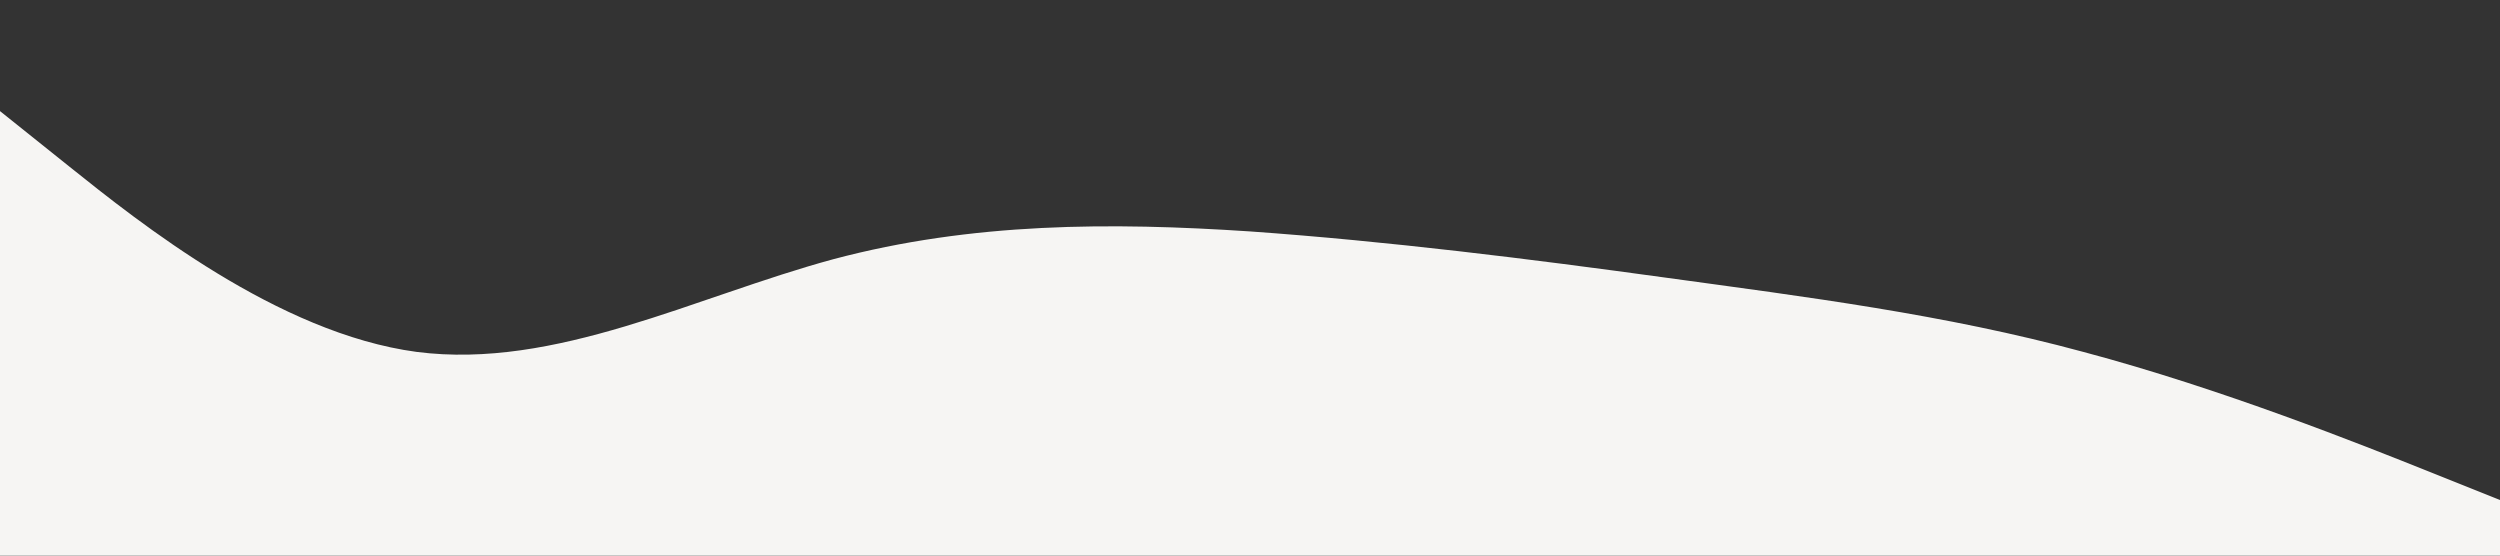 <?xml version="1.0" standalone="no"?><svg xmlns="http://www.w3.org/2000/svg" viewBox="0 0 1440 320"><rect x="0" y="0" width="1440" height="320" fill="#333333" stroke="none"/><path fill="#f6f5f3" fill-opacity="1" d="M0,64L40,96C80,128,160,192,240,202.7C320,213,400,171,480,149.3C560,128,640,128,720,133.3C800,139,880,149,960,160C1040,171,1120,181,1200,202.7C1280,224,1360,256,1400,272L1440,288L1440,320L1400,320C1360,320,1280,320,1200,320C1120,320,1040,320,960,320C880,320,800,320,720,320C640,320,560,320,480,320C400,320,320,320,240,320C160,320,80,320,40,320L0,320Z"></path></svg>